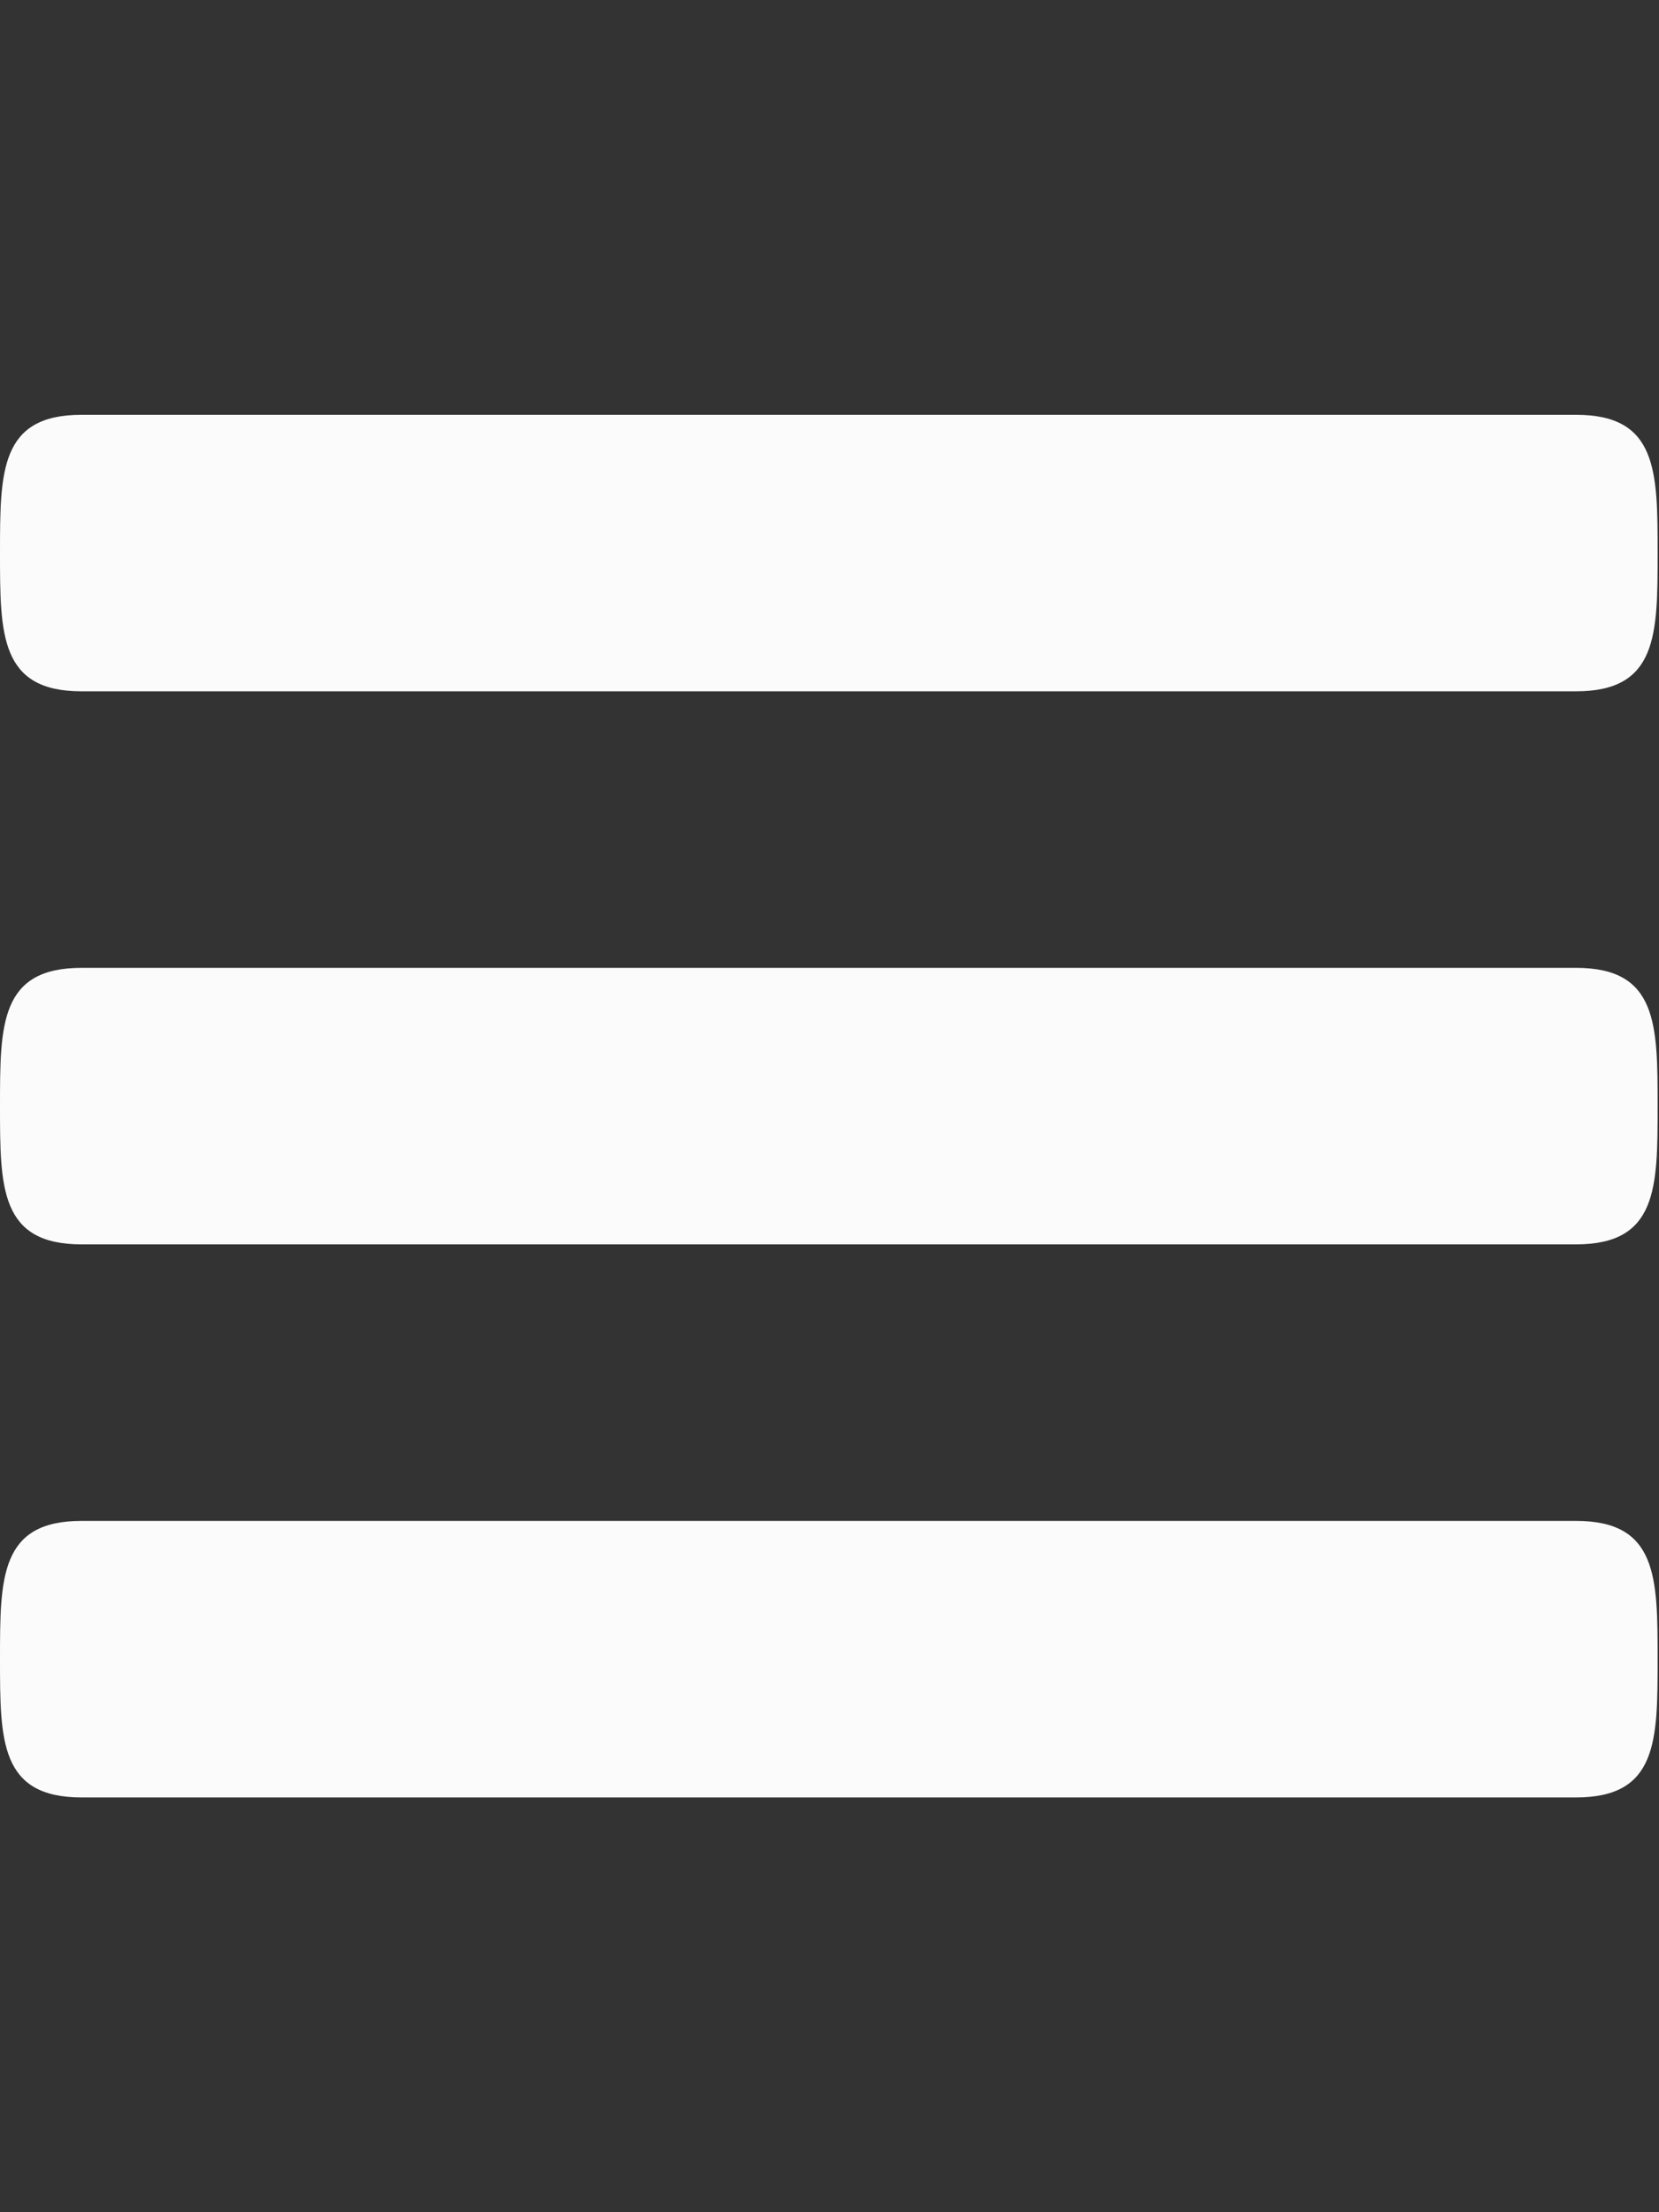<svg xmlns="http://www.w3.org/2000/svg" viewBox="0 0 12 16" class="octicons octicons-three-bars-icon MenuButton__MenuIcon-s1aadeu8-1 bTvMil"><rect x="0" y="0" width="12" height="16" fill="#333333" stroke="none"/><path fill-rule="evenodd" d="M11.41 9H.59C0 9 0 8.59 0 8c0-.59 0-1 .59-1H11.4c.59 0 .59.41.59 1 0 .59 0 1-.59 1h.01zm0-4H.59C0 5 0 4.59 0 4c0-.59 0-1 .59-1H11.4c.59 0 .59.41.59 1 0 .59 0 1-.59 1h.01zM.59 11H11.4c.59 0 .59.41.59 1 0 .59 0 1-.59 1H.59C0 13 0 12.59 0 12c0-.59 0-1 .59-1z" fill="#FBFBFB"></path></svg>